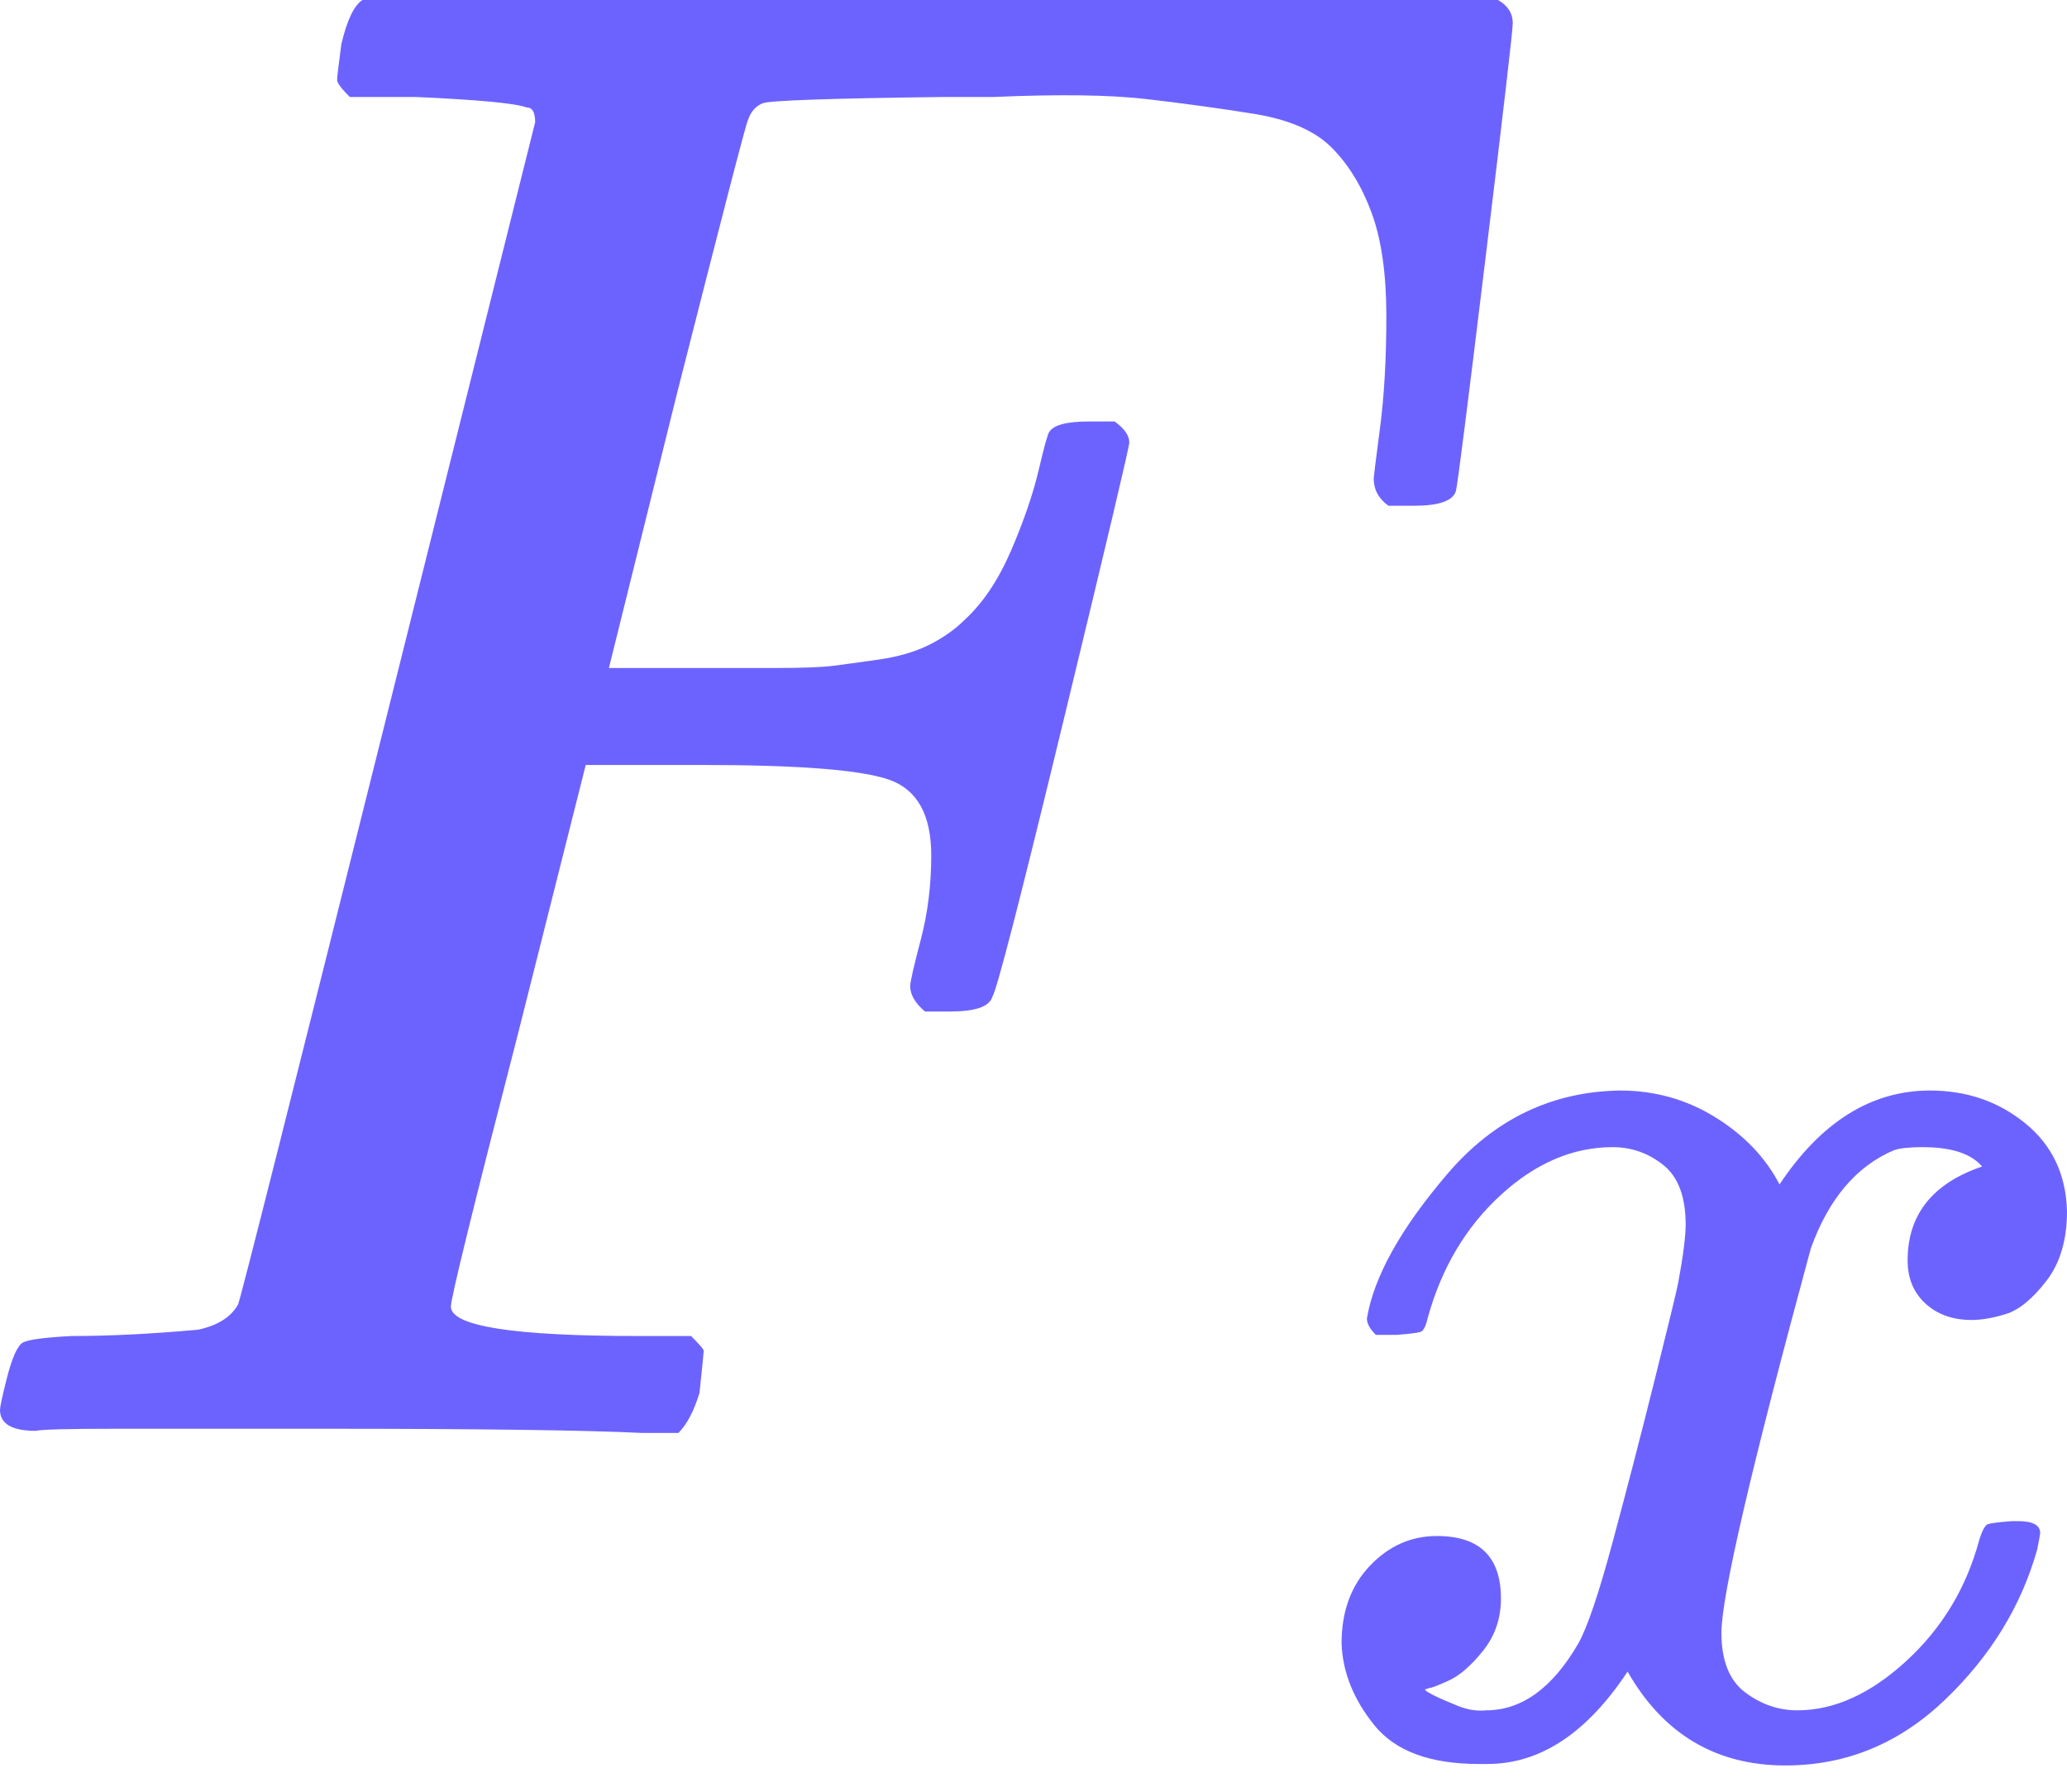 <svg width="75" height="65" viewBox="0 0 75 65" fill="none" xmlns="http://www.w3.org/2000/svg">
<path d="M1.3 51.908C0.433 51.908 0 51.654 0 51.144C0 51.042 0.076 50.685 0.229 50.074C0.433 49.258 0.637 48.8 0.841 48.698C1.045 48.596 1.631 48.519 2.599 48.468C3.975 48.468 5.504 48.392 7.186 48.239C7.9 48.086 8.384 47.78 8.639 47.322C8.741 47.067 10.55 39.906 14.066 25.84C17.583 11.773 19.367 4.638 19.418 4.434C19.418 4.077 19.316 3.899 19.112 3.899C18.704 3.746 17.354 3.619 15.06 3.517H12.69C12.385 3.211 12.232 3.007 12.232 2.905C12.232 2.803 12.283 2.37 12.385 1.605C12.588 0.739 12.843 0.204 13.149 -4.58956e-05H54.355C54.712 0.204 54.89 0.484 54.89 0.841C54.89 1.096 54.559 3.95 53.896 9.403C53.234 14.856 52.877 17.66 52.826 17.812C52.724 18.169 52.214 18.348 51.297 18.348H50.38C50.023 18.093 49.844 17.762 49.844 17.354C49.844 17.303 49.921 16.691 50.074 15.519C50.227 14.347 50.303 12.996 50.303 11.467C50.303 9.938 50.125 8.69 49.768 7.721C49.411 6.753 48.927 5.963 48.315 5.351C47.704 4.74 46.761 4.332 45.487 4.128C44.213 3.924 42.913 3.746 41.588 3.593C40.263 3.44 38.428 3.415 36.084 3.517H34.325C30.146 3.568 27.929 3.644 27.674 3.746C27.419 3.848 27.241 4.052 27.139 4.358C27.088 4.408 26.222 7.747 24.54 14.372L22.094 24.234H26.298C26.451 24.234 27.037 24.234 28.057 24.234C29.076 24.234 29.789 24.209 30.197 24.158C30.605 24.107 31.166 24.03 31.879 23.928C32.593 23.826 33.204 23.648 33.714 23.393C34.223 23.138 34.657 22.832 35.013 22.476C35.676 21.864 36.236 21.023 36.695 19.953C37.154 18.883 37.485 17.914 37.689 17.048C37.893 16.181 38.02 15.723 38.071 15.672C38.224 15.417 38.708 15.29 39.524 15.29H40.441C40.798 15.544 40.976 15.799 40.976 16.054C40.976 16.207 40.186 19.545 38.606 26.069C37.026 32.593 36.16 35.956 36.007 36.16C35.905 36.517 35.396 36.695 34.478 36.695H33.561C33.204 36.389 33.026 36.084 33.026 35.778C33.026 35.625 33.153 35.064 33.408 34.096C33.663 33.128 33.79 32.108 33.79 31.038C33.79 29.56 33.281 28.643 32.261 28.286C31.242 27.929 28.974 27.751 25.457 27.751H21.253L18.806 37.46C17.175 43.779 16.36 47.092 16.36 47.398C16.36 48.111 18.628 48.468 23.164 48.468H25.075C25.381 48.774 25.534 48.952 25.534 49.003C25.534 49.054 25.483 49.564 25.381 50.532C25.177 51.195 24.922 51.679 24.616 51.985H23.317C21.227 51.883 17.379 51.832 11.773 51.832C8.46 51.832 5.937 51.832 4.205 51.832C2.472 51.832 1.503 51.857 1.3 51.908Z" fill="#6C63FF"/>
<path d="M49.597 47.832C49.849 46.319 50.822 44.571 52.516 42.589C54.209 40.607 56.299 39.599 58.785 39.562C60.046 39.562 61.2 39.887 62.244 40.535C63.289 41.184 64.064 41.995 64.569 42.968C66.082 40.697 67.902 39.562 70.028 39.562C71.361 39.562 72.514 39.959 73.487 40.752C74.46 41.544 74.964 42.607 75 43.94C75 44.985 74.748 45.832 74.243 46.481C73.739 47.129 73.252 47.526 72.784 47.67C72.316 47.814 71.901 47.886 71.541 47.886C70.856 47.886 70.298 47.688 69.865 47.291C69.433 46.895 69.217 46.373 69.217 45.724C69.217 44.066 70.118 42.931 71.919 42.319C71.523 41.85 70.802 41.616 69.757 41.616C69.289 41.616 68.947 41.652 68.73 41.724C67.361 42.301 66.352 43.49 65.704 45.292C63.542 53.255 62.461 57.903 62.461 59.236C62.461 60.245 62.749 60.966 63.325 61.398C63.902 61.831 64.532 62.047 65.217 62.047C66.55 62.047 67.865 61.452 69.163 60.263C70.46 59.074 71.343 57.615 71.811 55.885C71.919 55.525 72.027 55.327 72.135 55.291C72.243 55.255 72.532 55.219 73 55.183H73.216C73.757 55.183 74.027 55.327 74.027 55.615C74.027 55.651 73.991 55.849 73.919 56.209C73.343 58.263 72.225 60.083 70.568 61.669C68.91 63.254 66.983 64.047 64.785 64.047C62.263 64.047 60.353 62.912 59.056 60.642C57.578 62.876 55.885 63.993 53.975 63.993H53.651C51.885 63.993 50.624 63.524 49.867 62.587C49.111 61.651 48.714 60.66 48.678 59.615C48.678 58.462 49.02 57.525 49.705 56.804C50.39 56.083 51.2 55.723 52.137 55.723C53.687 55.723 54.461 56.48 54.461 57.993C54.461 58.714 54.245 59.344 53.813 59.885C53.38 60.425 52.966 60.786 52.57 60.966C52.173 61.146 51.939 61.236 51.867 61.236L51.705 61.29C51.705 61.326 51.813 61.398 52.029 61.506C52.245 61.614 52.534 61.74 52.894 61.885C53.254 62.029 53.597 62.083 53.921 62.047C55.218 62.047 56.335 61.236 57.272 59.615C57.596 59.038 58.011 57.813 58.515 55.939C59.02 54.066 59.524 52.12 60.028 50.102C60.533 48.084 60.821 46.895 60.893 46.535C61.073 45.562 61.163 44.859 61.163 44.427C61.163 43.418 60.893 42.697 60.353 42.265C59.812 41.833 59.2 41.616 58.515 41.616C57.074 41.616 55.722 42.193 54.461 43.346C53.2 44.499 52.317 45.976 51.813 47.778C51.741 48.102 51.651 48.282 51.543 48.318C51.435 48.354 51.146 48.39 50.678 48.426H49.921C49.705 48.21 49.597 48.012 49.597 47.832Z" fill="#6C63FF"/>
</svg>

